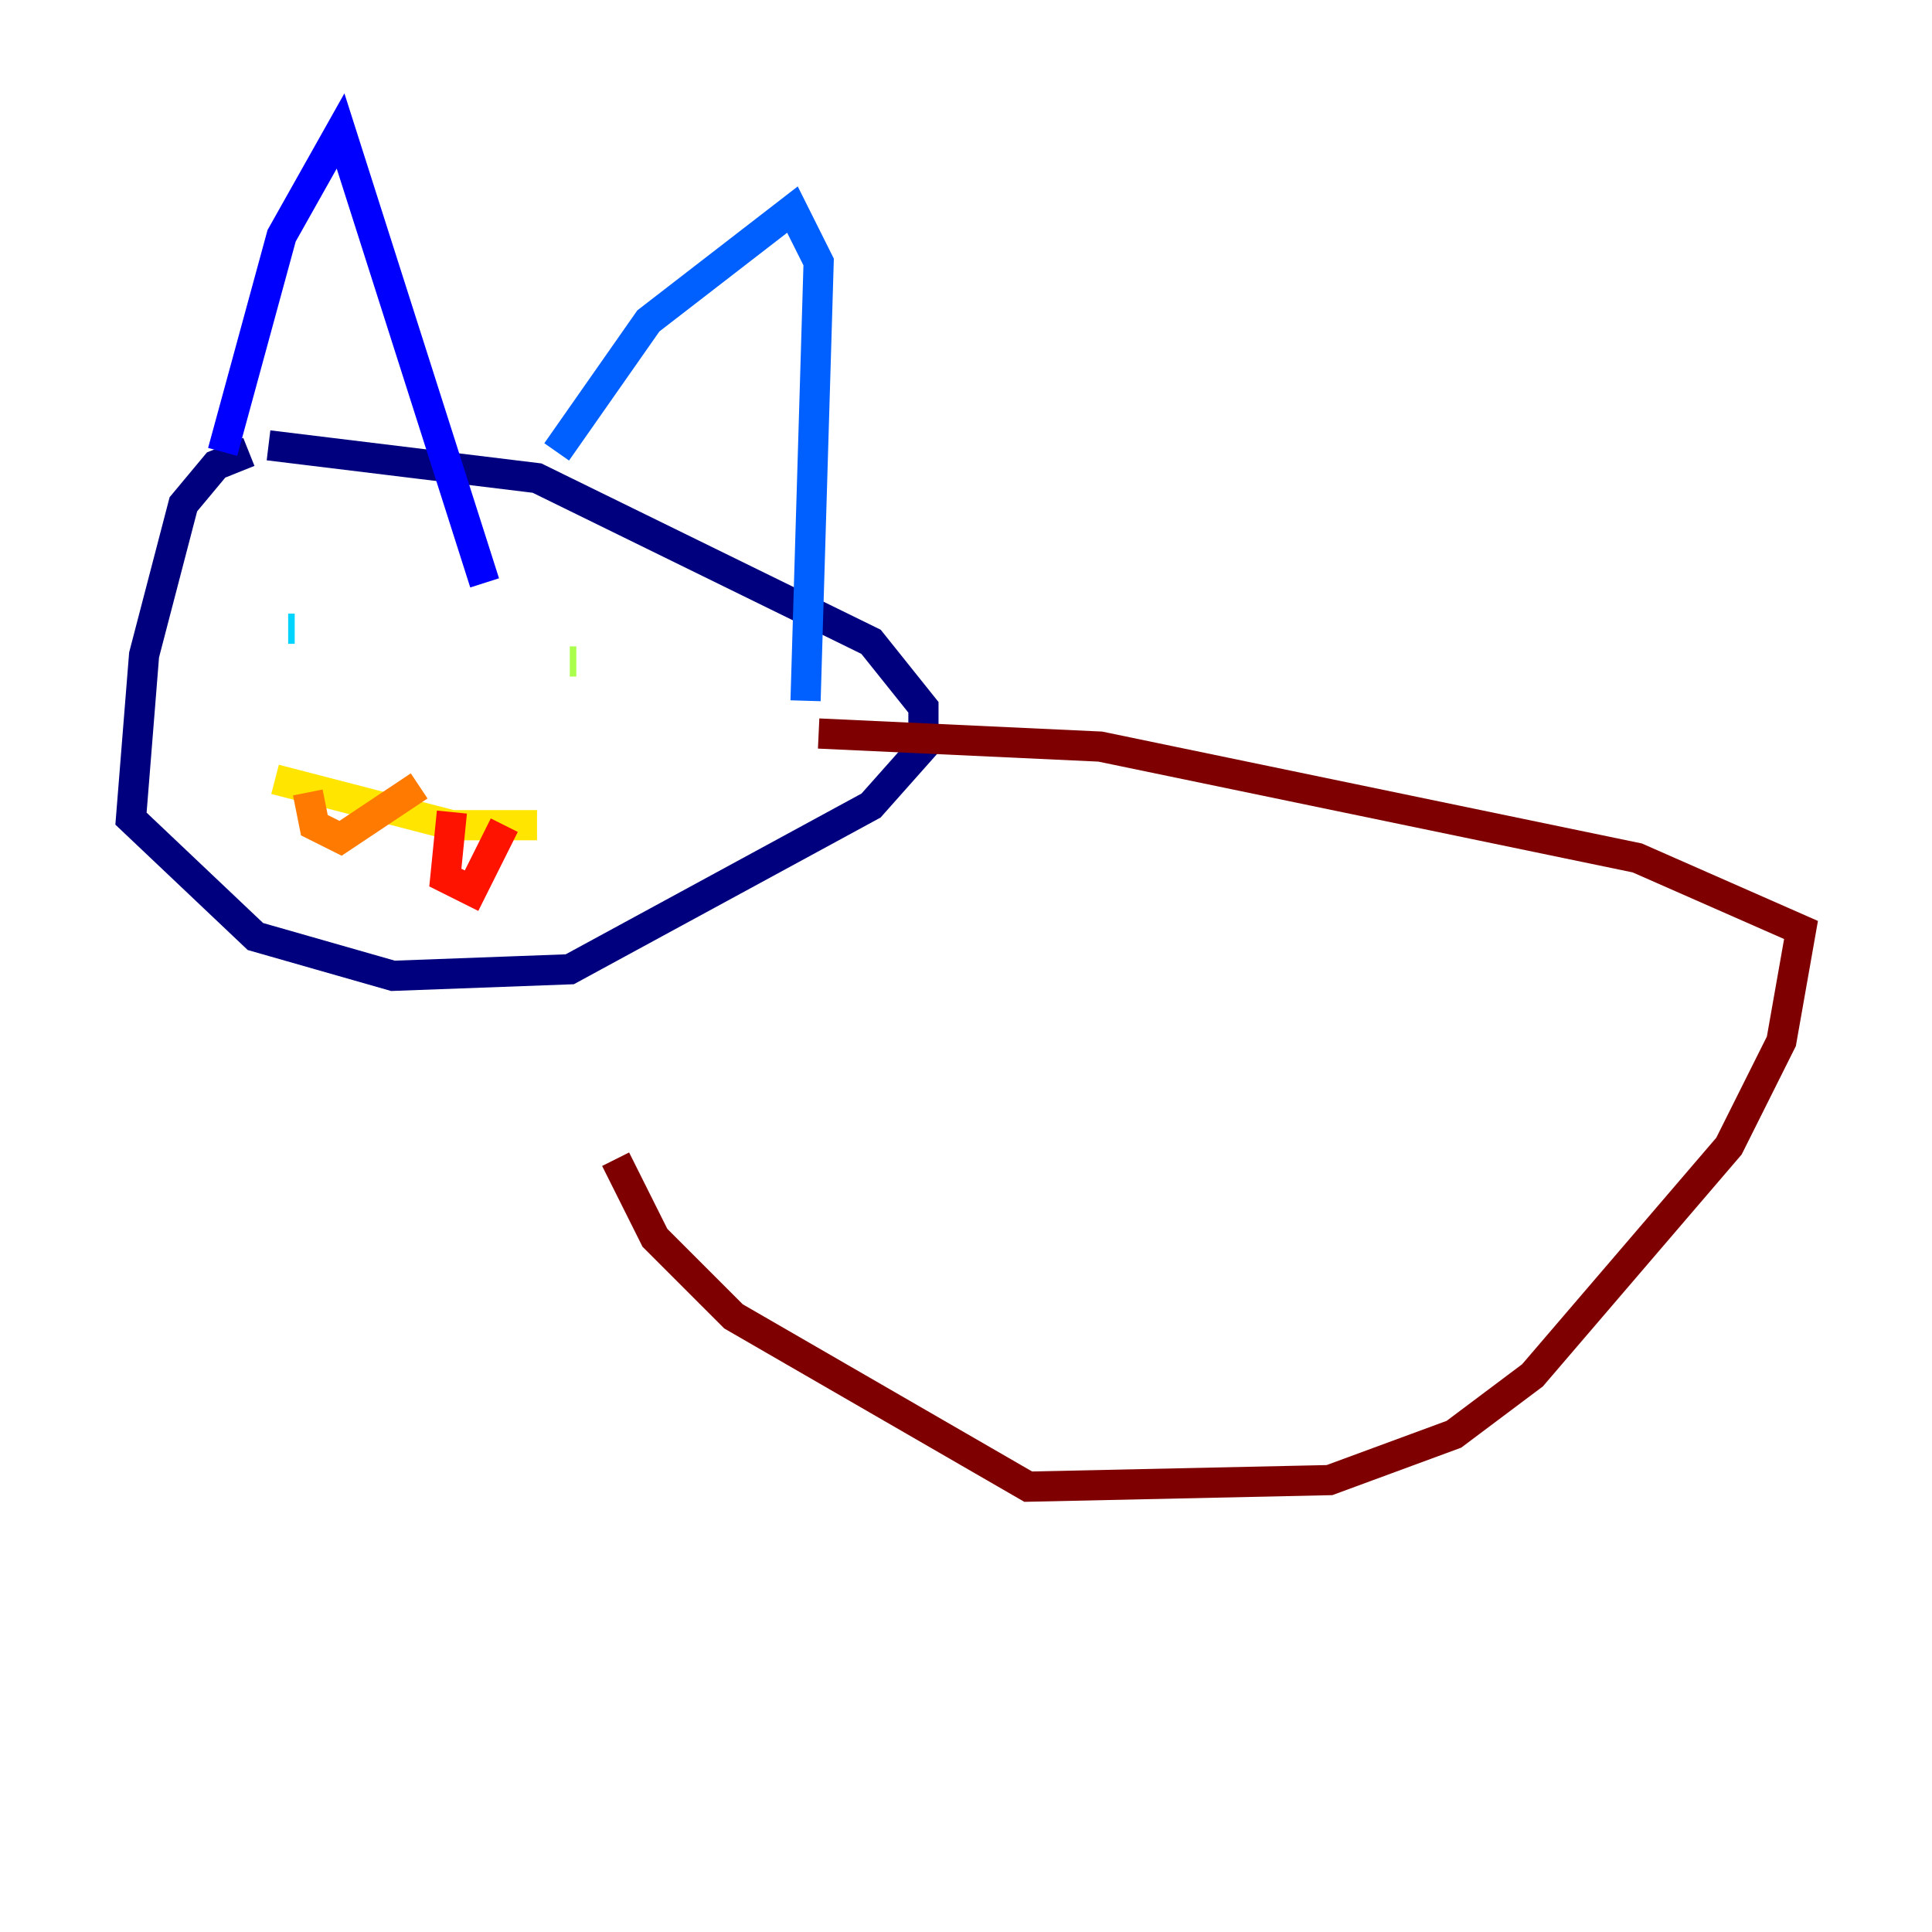 <?xml version="1.0" encoding="utf-8" ?>
<svg baseProfile="tiny" height="128" version="1.2" viewBox="0,0,128,128" width="128" xmlns="http://www.w3.org/2000/svg" xmlns:ev="http://www.w3.org/2001/xml-events" xmlns:xlink="http://www.w3.org/1999/xlink"><defs /><polyline fill="none" points="16.488,29.939 14.319,30.807 12.149,33.41 9.546,43.39 8.678,54.237 16.922,62.047 26.034,64.651 37.749,64.217 57.709,53.37 61.18,49.464 61.18,46.861 57.709,42.522 35.58,31.675 17.79,29.505" stroke="#00007f" stroke-width="2" /><polyline fill="none" points="14.752,29.939 18.658,15.62 22.563,8.678 32.108,38.617" stroke="#0000fe" stroke-width="2" /><polyline fill="none" points="36.881,29.939 42.956,21.261 52.502,13.885 54.237,17.356 53.37,46.427" stroke="#0060ff" stroke-width="2" /><polyline fill="none" points="19.091,41.654 19.525,41.654" stroke="#00d4ff" stroke-width="2" /><polyline fill="none" points="37.749,44.258 37.749,44.258" stroke="#4cffaa" stroke-width="2" /><polyline fill="none" points="38.183,43.824 37.749,43.824" stroke="#aaff4c" stroke-width="2" /><polyline fill="none" points="18.224,51.634 29.939,54.671 35.58,54.671" stroke="#ffe500" stroke-width="2" /><polyline fill="none" points="20.393,52.502 20.827,54.671 22.563,55.539 27.77,52.068" stroke="#ff7a00" stroke-width="2" /><polyline fill="none" points="29.939,53.803 29.505,58.142 31.241,59.01 33.41,54.671" stroke="#fe1200" stroke-width="2" /><polyline fill="none" points="54.237,48.597 72.895,49.464 108.475,56.841 119.322,61.614 118.02,68.99 114.549,75.932 101.532,91.119 96.325,95.024 88.081,98.061 68.122,98.495 48.597,87.214 43.39,82.007 40.786,76.8" stroke="#7f0000" stroke-width="2" /></svg>